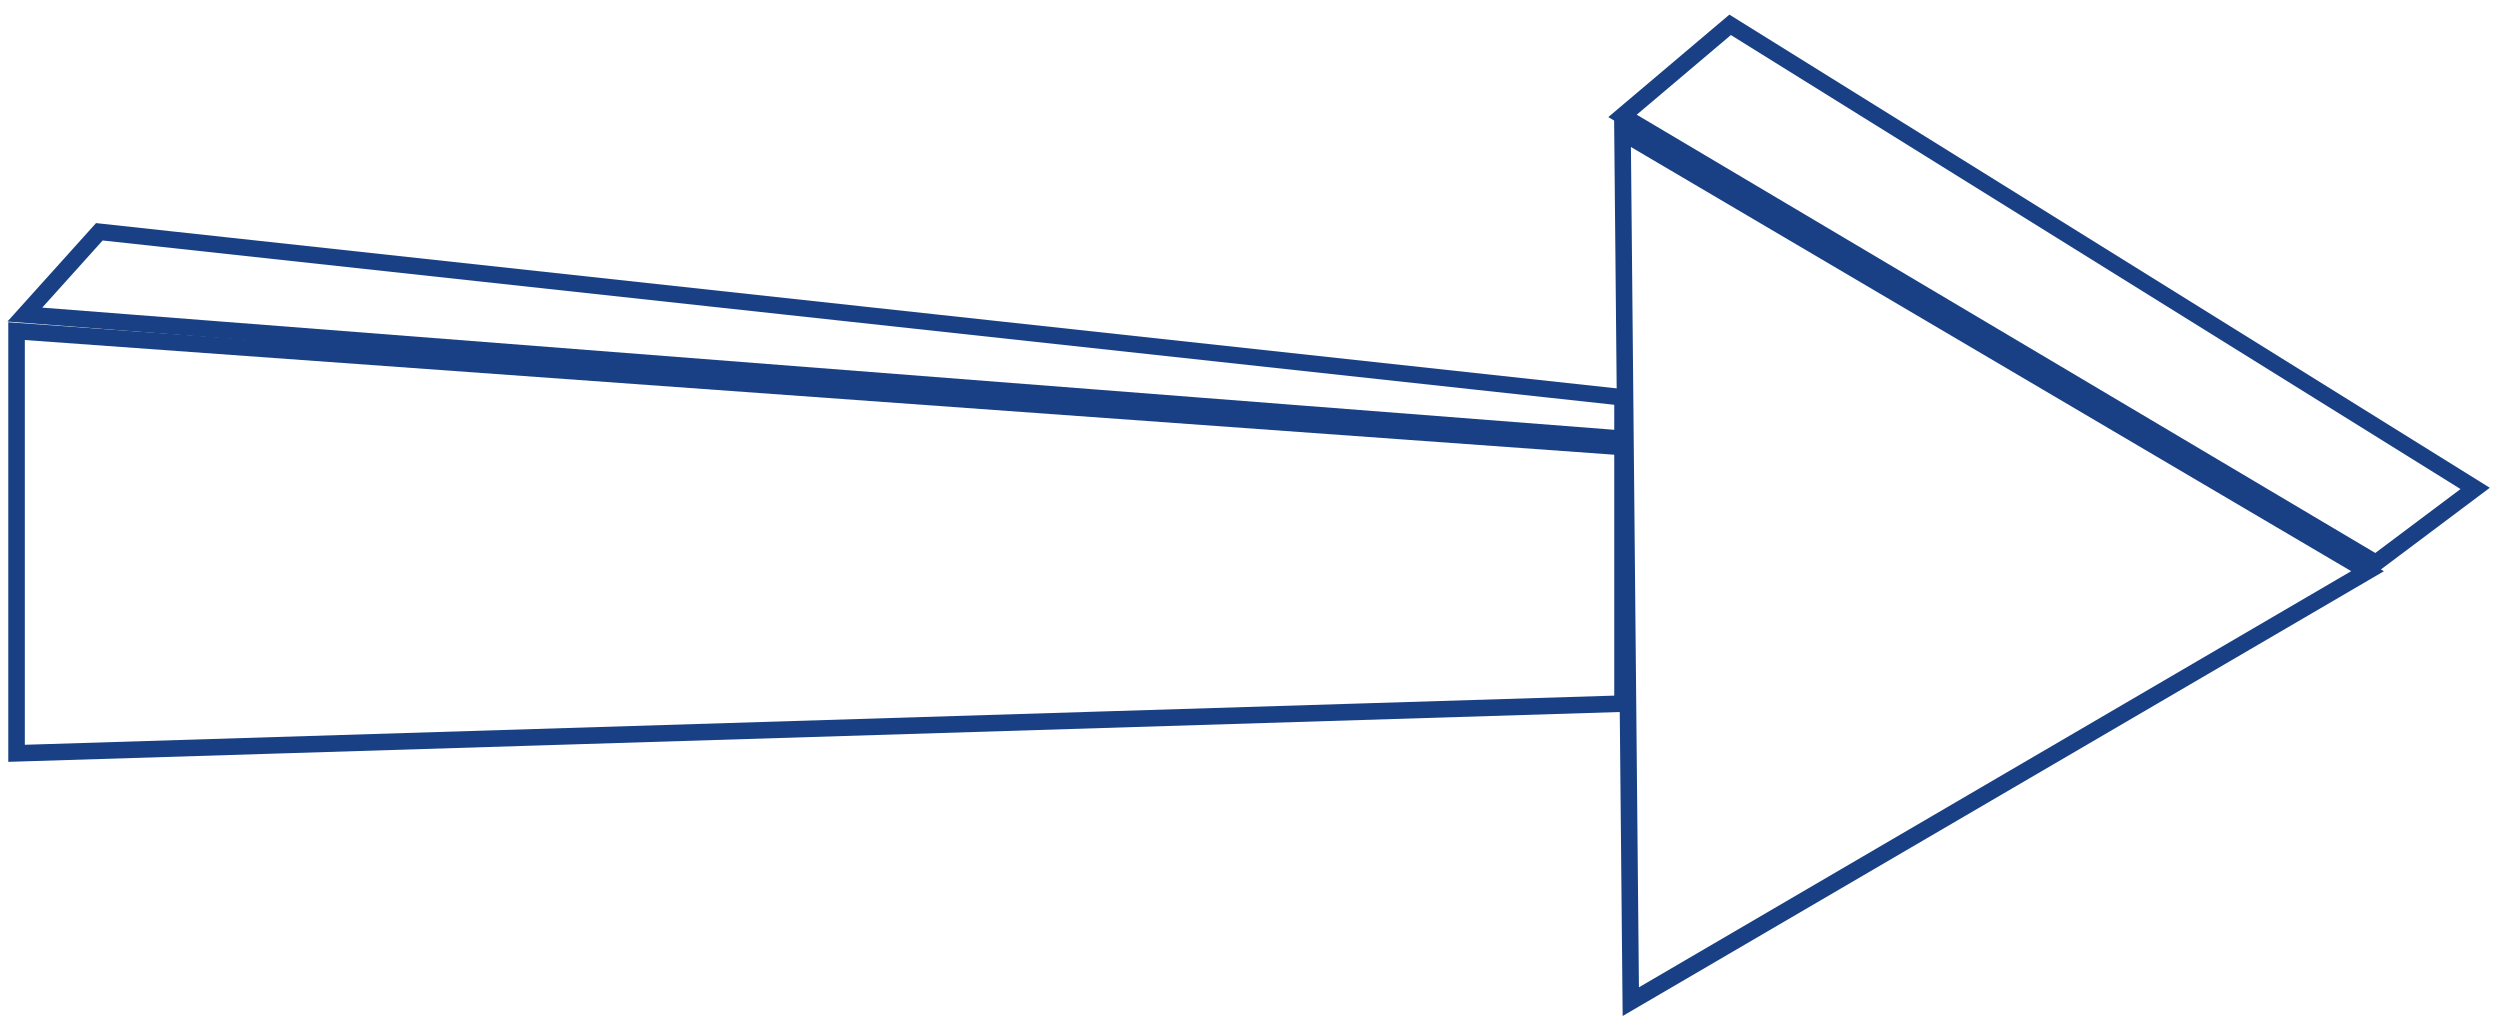 <svg width="151" height="62" viewBox="0 0 151 62" fill="none" xmlns="http://www.w3.org/2000/svg">
<path d="M98 27L1 20V45.5L98 42.5V27Z" stroke="#194084"/>
<path d="M98.5 60.5L98 8L143 34.5L98.5 60.5Z" stroke="#194084"/>
<path d="M104.5 1.5L98 7L143.5 34L149.5 29.5L104.5 1.5Z" stroke="#194084"/>
<path d="M6 14L1.5 19L98 26.5V24L6 14Z" stroke="#194084"/>
</svg>
